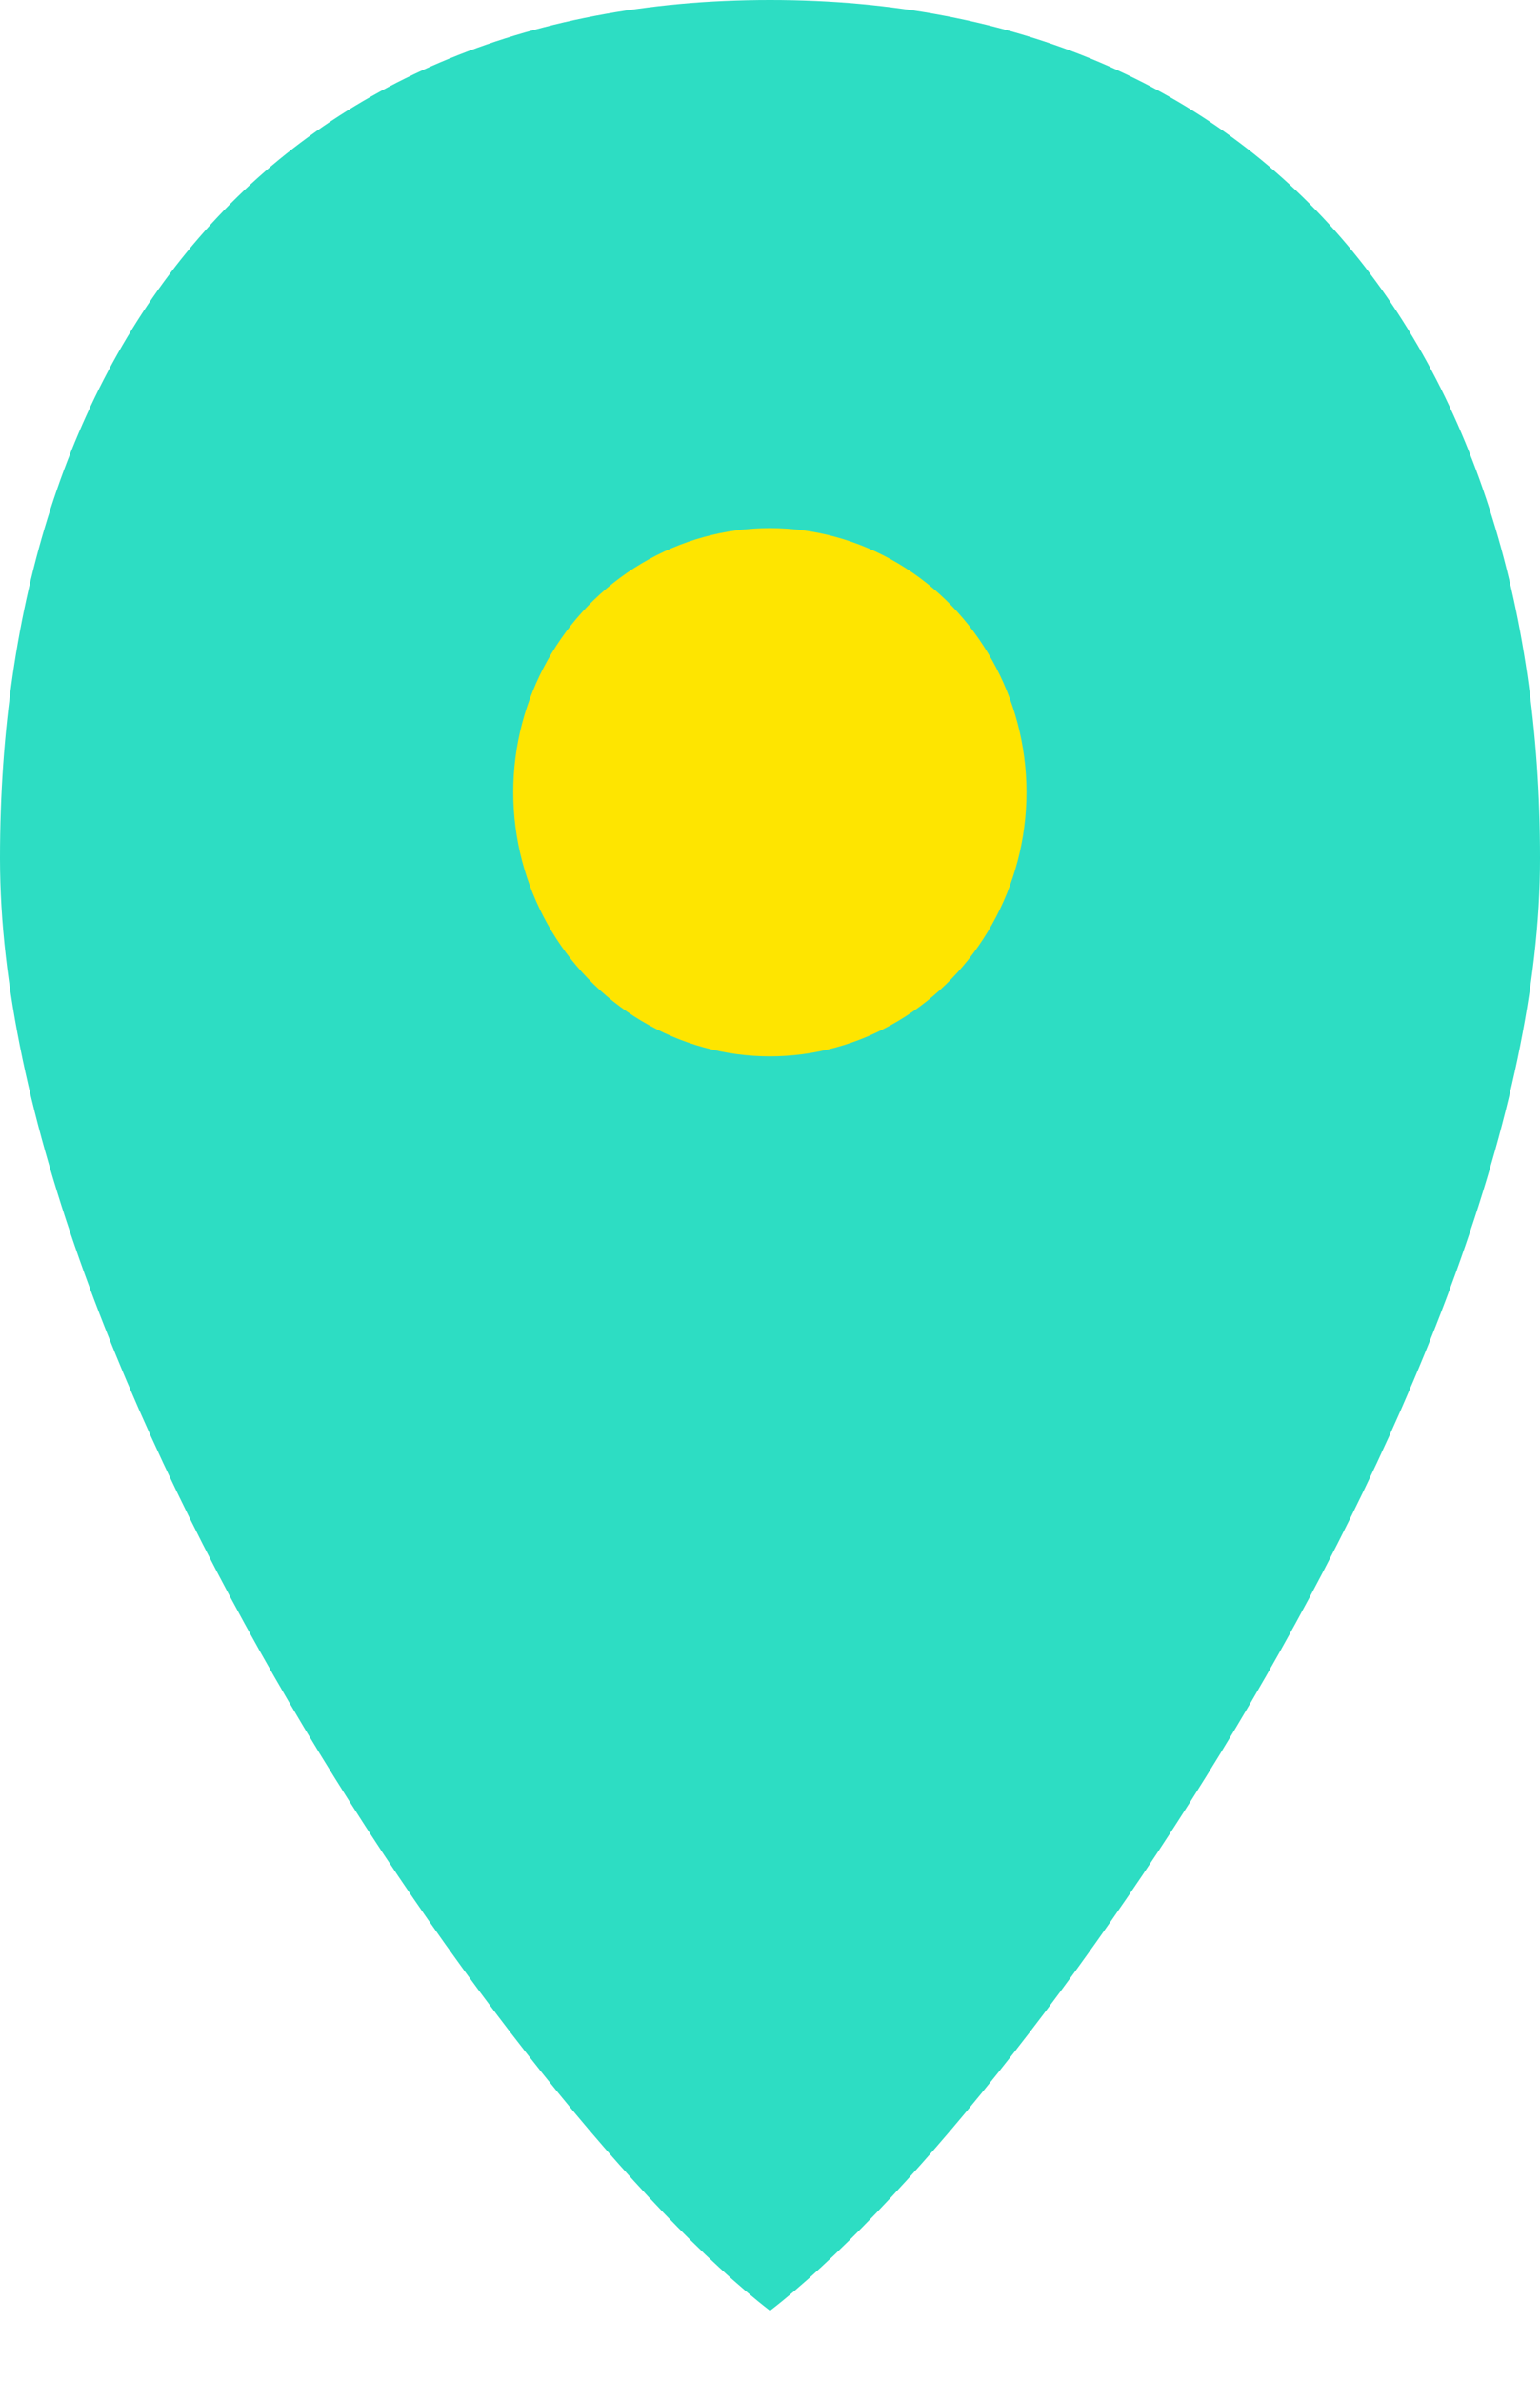 <svg width="11" height="17" viewBox="0 0 11 17" fill="none" xmlns="http://www.w3.org/2000/svg">
<path d="M11 6.129C11 9.774 7.333 15.086 5.5 16.5C3.667 15.086 0 9.774 0 6.129C0 2.483 1.956 0 5.5 0C9.044 0 11 2.483 11 6.129Z" fill="#2DDDC3"/>
<ellipse cx="5.499" cy="5.657" rx="1.833" ry="1.886" fill="#FEE500"/>
</svg>
